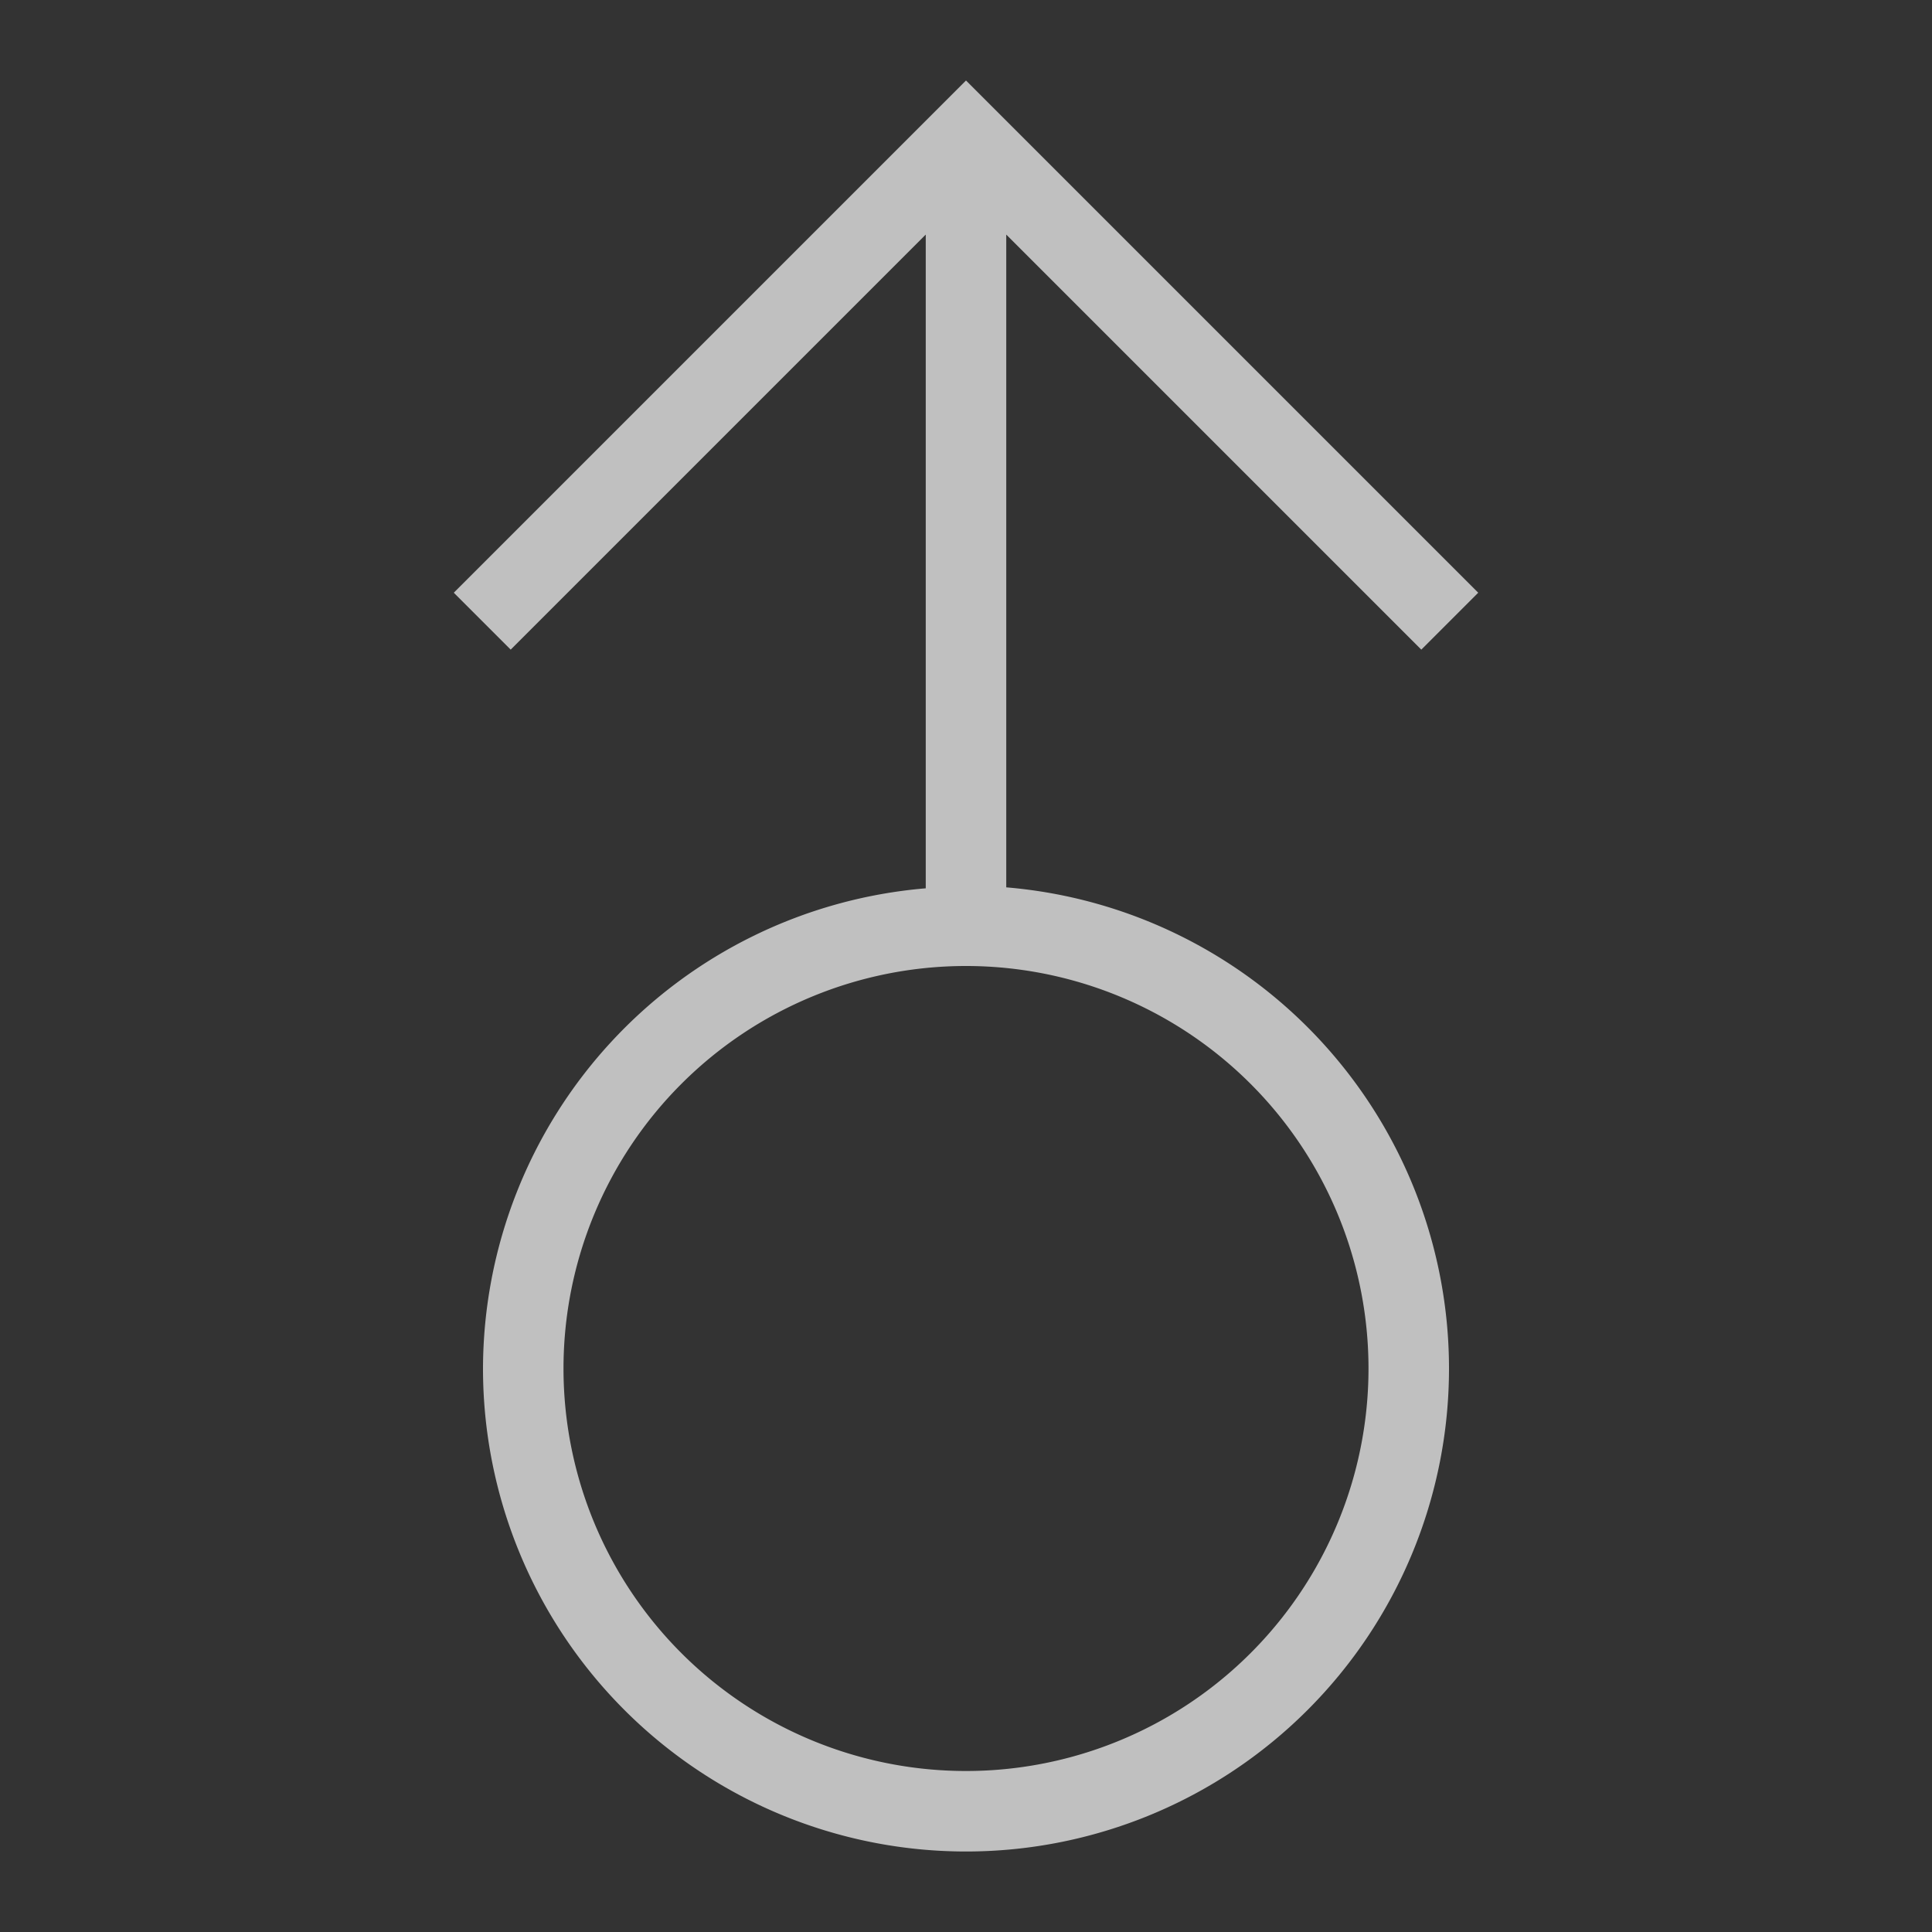 <svg xmlns="http://www.w3.org/2000/svg" width="24" height="24">
    <rect width="100%" height="100%" fill="#333333" stroke="none"/>
    <path fill="#fdfdfd" fill-opacity=".7" d="m12 1-.707.707-5.656 5.656.707.707L11.5 2.914v8.121A6 6 0 0 0 6 17a6 6 0 0 0 6 6 6 6 0 0 0 6-6 6 6 0 0 0-5.5-5.977V2.914l5.156 5.156.707-.707L12 1zm0 11a5 5 0 0 1 5 5 5 5 0 0 1-5 5 5 5 0 0 1-5-5 5 5 0 0 1 5-5z"/>
</svg>
